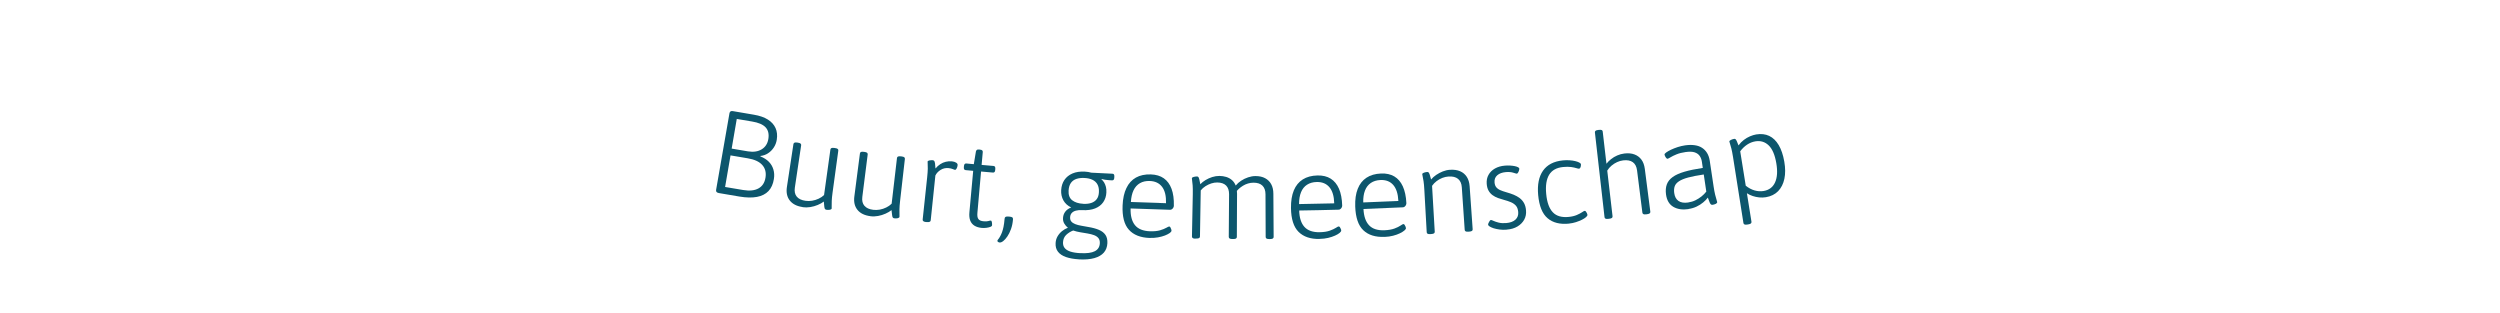 <?xml version="1.0" encoding="UTF-8"?><svg id="Layer_1" xmlns="http://www.w3.org/2000/svg" viewBox="0 0 718 90"><path d="m206.37,55.42c-.56-.1-.79-.4-.7-.92,1.28-7.32,2.56-14.64,3.83-21.96.09-.52.41-.72.95-.63,2.01.35,4.02.69,6.04,1.03,1.67.28,3.03.75,4.06,1.41,1.03.66,1.76,1.47,2.19,2.44.43.96.55,2.08.35,3.33-.13.83-.42,1.59-.87,2.26-.45.68-1,1.23-1.65,1.65-.66.43-1.38.68-2.17.76,0,.04-.01.09-.02.13,1,.39,1.8.9,2.42,1.53.62.63,1.06,1.36,1.31,2.21.26.85.31,1.76.15,2.75-.23,1.46-.75,2.62-1.56,3.47-.81.85-1.91,1.41-3.3,1.67-1.39.26-3.05.23-4.98-.09-2.02-.34-4.04-.68-6.06-1.03Zm3.77-12.74c1.56.27,3.11.53,4.67.79,1.58.26,2.9.06,3.96-.59,1.06-.66,1.69-1.65,1.9-2.97.23-1.41-.04-2.53-.79-3.34-.76-.81-2.05-1.37-3.89-1.67-1.46-.24-2.92-.49-4.39-.74-.49,2.84-.98,5.69-1.47,8.53Zm-1.89,11.02c1.73.3,3.45.59,5.18.87,1.86.31,3.33.15,4.43-.47,1.1-.62,1.76-1.65,1.99-3.08.24-1.48-.08-2.7-.94-3.65-.86-.96-2.25-1.59-4.18-1.91-1.64-.27-3.28-.55-4.92-.83-.52,3.02-1.04,6.05-1.56,9.07Z" style="fill:#0c566d;"/><path d="m230.52,59.47c-1.68-.24-2.91-.88-3.7-1.89-.79-1.01-1.06-2.31-.82-3.88.62-4.1,1.24-8.2,1.87-12.3.03-.2.13-.34.29-.42.16-.08.43-.09.79-.04.08.01.16.02.24.04.36.05.61.14.75.27.13.12.18.29.15.49-.6,4.05-1.21,8.09-1.81,12.14-.16,1.08.02,1.94.54,2.58.52.64,1.37,1.05,2.53,1.21.6.09,1.23.08,1.87-.02.64-.1,1.27-.3,1.88-.58.61-.28,1.13-.63,1.57-1.05.61-4.36,1.21-8.71,1.82-13.07.03-.2.12-.34.29-.42.16-.08.44-.09.83-.04.07,0,.14.02.21.03.39.05.65.14.78.26.13.12.19.28.16.49-.55,4.02-1.1,8.04-1.65,12.06-.13.95-.21,1.73-.23,2.36-.03.63-.03,1.11-.02,1.46.01.35,0,.59,0,.72-.01.09-.07.17-.17.23-.1.07-.23.11-.38.14-.15.03-.3.04-.47.04-.17,0-.32-.01-.46-.03-.21-.03-.36-.11-.45-.23-.09-.13-.15-.36-.19-.71-.04-.35-.08-.82-.14-1.43-.48.37-1.06.7-1.74.98-.68.28-1.39.49-2.14.61-.74.12-1.48.13-2.2.03Z" style="fill:#0c566d;"/><path d="m250.01,62.09c-1.68-.21-2.93-.81-3.74-1.81-.81-1-1.11-2.28-.9-3.86.53-4.11,1.06-8.23,1.6-12.34.03-.2.12-.35.28-.43.16-.08.43-.1.79-.05.08.01.16.02.24.03.37.05.62.13.75.25.14.12.19.28.17.48-.51,4.06-1.03,8.12-1.54,12.17-.14,1.08.06,1.94.6,2.57.54.63,1.39,1.02,2.55,1.16.61.07,1.23.05,1.87-.06.64-.12,1.26-.32,1.86-.62.6-.29,1.12-.66,1.54-1.09.51-4.37,1.02-8.73,1.53-13.1.02-.2.12-.35.28-.43.16-.08.43-.1.82-.06.07,0,.14.02.21.02.39.05.65.13.79.25.14.12.19.28.17.48-.46,4.03-.92,8.06-1.38,12.09-.11.95-.17,1.74-.18,2.36-.01.63,0,1.11.01,1.46.02.34.02.59,0,.72-.01.09-.07.17-.17.24-.1.07-.23.12-.37.15-.15.03-.3.05-.47.05-.17,0-.32,0-.46-.02-.21-.02-.36-.1-.45-.22-.09-.12-.16-.36-.2-.71-.04-.35-.1-.82-.17-1.43-.47.38-1.04.72-1.72,1.02-.67.3-1.38.52-2.12.66-.74.14-1.47.17-2.19.08Z" style="fill:#0c566d;"/><path d="m265.97,63.78c-.35-.04-.61-.12-.77-.24-.16-.12-.24-.28-.21-.49.43-4.03.86-8.07,1.29-12.1.11-1.06.17-1.9.18-2.5,0-.6,0-1.06-.03-1.37-.02-.31-.03-.53-.02-.67,0-.09.07-.16.18-.22.11-.06.24-.1.4-.13.15-.03.32-.05.49-.05.17,0,.32,0,.43.01.18.02.32.09.41.21.09.12.16.36.22.71.06.35.1.83.13,1.45.42-.5.88-.92,1.38-1.24.5-.33,1.03-.56,1.6-.69.57-.14,1.15-.18,1.75-.12.48.05.88.17,1.2.37.32.2.46.44.43.71-.02.18-.05.35-.1.52-.05.17-.11.31-.18.44-.07.13-.14.23-.22.3-.08.07-.16.1-.25.1-.12-.01-.33-.08-.64-.22-.31-.13-.72-.23-1.23-.28-.83-.08-1.58.09-2.26.51-.68.42-1.19.96-1.51,1.61-.45,4.29-.89,8.59-1.34,12.88-.02.2-.12.35-.31.43-.19.08-.47.11-.84.07-.06,0-.12-.01-.18-.02Z" style="fill:#0c566d;"/><path d="m282,65.46c-.87-.08-1.58-.29-2.15-.65-.57-.36-.97-.86-1.21-1.49-.24-.64-.31-1.41-.23-2.31.36-3.98.73-7.97,1.09-11.95-.72-.07-1.45-.13-2.17-.2-.39-.04-.56-.32-.51-.84.01-.11.02-.23.03-.34.05-.52.27-.76.66-.73.72.07,1.45.13,2.17.2.2-1.23.41-2.45.61-3.68.07-.22.17-.37.3-.45.13-.08.34-.11.61-.08.06,0,.11.01.17.02.34.03.58.1.71.22.13.11.18.27.17.48-.11,1.23-.22,2.47-.33,3.7,1.14.1,2.27.2,3.41.3.39.03.56.31.52.83,0,.11-.02.23-.03.34-.04.52-.26.77-.65.73-1.14-.1-2.28-.2-3.41-.3-.35,3.95-.7,7.9-1.05,11.85-.08.86.02,1.47.3,1.82.27.35.76.56,1.46.62.63.05,1.1.03,1.4-.07.3-.1.54-.14.7-.13.09,0,.16.07.21.19.05.12.09.25.11.4.02.15.03.29.03.43,0,.14,0,.24,0,.31-.02.2-.19.37-.52.49-.33.12-.71.21-1.15.26-.44.05-.85.06-1.22.03Z" style="fill:#0c566d;"/><path d="m287.08,69.64c-.14-.01-.29-.06-.43-.15-.15-.09-.21-.21-.2-.34,0-.11.1-.27.27-.47.17-.2.37-.51.59-.93.17-.31.32-.66.48-1.07.15-.41.29-.92.42-1.54.13-.62.23-1.39.31-2.32.02-.27.12-.45.29-.54.17-.09.43-.12.78-.09.13.01.26.02.38.03.35.03.6.1.76.21.16.11.22.31.2.58-.08,1.02-.27,1.95-.57,2.78-.3.83-.65,1.54-1.05,2.12-.4.58-.8,1.03-1.19,1.33-.39.3-.74.44-1.05.41Z" style="fill:#0c566d;"/><path d="m309.85,74.48c-1.42-.08-2.65-.3-3.68-.65-1.03-.36-1.81-.87-2.32-1.54-.52-.67-.74-1.5-.68-2.5.04-.7.23-1.34.56-1.91.33-.57.76-1.07,1.27-1.49.52-.42,1.07-.74,1.64-.96.01-.02.03-.04.04-.07-.43-.32-.77-.72-1.04-1.19-.27-.47-.38-1-.34-1.59.04-.7.27-1.31.67-1.82.4-.51.96-.9,1.68-1.18-1-.47-1.75-1.15-2.24-2.03-.49-.88-.7-1.87-.64-2.96.07-1.13.38-2.11.93-2.91.55-.81,1.32-1.43,2.31-1.86.99-.43,2.19-.61,3.59-.53.32.02.64.05.95.1.31.05.6.12.87.2,2.02.11,4.05.21,6.07.3.21,0,.35.08.44.21.09.13.12.33.11.6,0,.11-.01.23-.02.34-.02.52-.23.77-.62.76-.28-.01-.59-.03-.95-.06-.36-.03-.72-.07-1.09-.12-.37-.05-.7-.12-.99-.2-.01.02-.03.04-.04.07.31.27.57.58.79.94.21.36.38.77.5,1.24.12.46.16,1.01.13,1.64-.05,1.04-.35,1.96-.9,2.76-.55.79-1.33,1.39-2.34,1.79-1.01.4-2.25.57-3.72.49-.7-.04-1.3.01-1.81.15-.51.14-.9.37-1.18.68-.28.31-.43.71-.46,1.19-.03.52.08.94.35,1.25.26.31.64.56,1.13.75.49.19,1.06.34,1.7.45.64.12,1.31.24,2,.36,1.23.2,2.27.48,3.11.84.84.36,1.46.85,1.87,1.46.41.61.59,1.4.54,2.38-.05,1.07-.39,1.96-1.01,2.68-.63.72-1.54,1.25-2.74,1.59-1.2.34-2.69.46-4.46.36Zm.45-1.78c1.84.1,3.22-.08,4.13-.55.91-.47,1.39-1.23,1.44-2.3.03-.61-.11-1.1-.41-1.47-.3-.37-.72-.65-1.26-.85-.54-.2-1.15-.35-1.83-.47-.68-.12-1.37-.23-2.1-.35-.72-.12-1.41-.29-2.05-.51-.77.3-1.43.71-2,1.25-.56.54-.87,1.23-.92,2.1-.04.66.11,1.21.45,1.65.34.44.88.79,1.62,1.04.74.25,1.72.41,2.92.47Zm.78-14.16c.88.05,1.66-.03,2.32-.25.66-.22,1.19-.58,1.57-1.08.39-.5.6-1.18.64-2.02.05-.91-.1-1.65-.43-2.24-.33-.59-.81-1.02-1.44-1.32-.63-.3-1.39-.47-2.26-.51-.88-.05-1.65.04-2.32.26-.67.22-1.2.61-1.59,1.15-.39.55-.61,1.27-.67,2.18-.08,1.27.27,2.21,1.04,2.81.77.6,1.82.94,3.14,1.01Z" style="fill:#0c566d;"/><path d="m330.16,68.34c-2.63-.09-4.62-.88-5.95-2.37-1.34-1.49-1.93-3.81-1.8-6.97.08-2,.45-3.66,1.1-5,.64-1.34,1.56-2.34,2.73-3,1.18-.66,2.61-.96,4.28-.91,1.49.05,2.74.42,3.73,1.12.99.7,1.73,1.71,2.22,3.03.49,1.32.71,2.94.66,4.88,0,.16-.06.33-.15.51-.1.18-.23.33-.4.45-.17.12-.34.18-.53.17-3.78-.1-7.56-.23-11.34-.38-.06,2.09.36,3.69,1.25,4.79.89,1.1,2.33,1.69,4.3,1.76,1.17.04,2.14-.06,2.91-.28.77-.23,1.37-.47,1.8-.72.43-.25.7-.37.82-.37.14,0,.26.08.34.23.09.15.17.32.23.52.07.2.1.35.09.46,0,.2-.18.43-.51.67-.34.24-.79.47-1.36.7-.57.22-1.23.4-1.99.54-.76.14-1.57.19-2.44.16Zm-5.38-10.32c3.37.13,6.73.25,10.1.34.06-2.07-.32-3.64-1.13-4.7-.81-1.07-1.99-1.63-3.53-1.68-1.11-.04-2.05.17-2.84.63-.79.46-1.4,1.14-1.83,2.05-.43.9-.68,2.03-.76,3.36Z" style="fill:#0c566d;"/><path d="m343.34,68.55c-.38,0-.64-.06-.79-.17-.15-.11-.22-.26-.22-.46.08-4.06.16-8.11.24-12.17.02-1.07,0-1.9-.04-2.51-.05-.6-.1-1.06-.15-1.37-.05-.31-.08-.53-.07-.67,0-.09.06-.17.16-.24.11-.07.23-.12.38-.16.15-.04.31-.07.49-.09.17-.02.32-.03.43-.03.18,0,.32.06.41.18.09.12.18.33.26.65.09.32.18.79.29,1.4.42-.45.93-.85,1.51-1.2.58-.35,1.22-.64,1.91-.86.69-.22,1.38-.32,2.07-.32.69,0,1.34.11,1.95.29.61.19,1.15.48,1.62.88.47.4.84.93,1.11,1.59.42-.52.94-.98,1.56-1.39.62-.41,1.29-.73,2.01-.97.71-.24,1.42-.36,2.11-.36,1.08,0,2,.2,2.76.61.76.41,1.35.98,1.75,1.73.41.75.62,1.67.62,2.76.03,4.12.06,8.25.08,12.37,0,.2-.07.36-.23.46-.15.1-.42.16-.79.16-.08,0-.16,0-.25,0-.38,0-.64-.05-.79-.15-.15-.1-.23-.26-.23-.46-.02-4.08-.03-8.16-.05-12.24,0-1.09-.3-1.92-.88-2.49-.58-.57-1.43-.85-2.56-.85-.55,0-1.09.08-1.61.24-.52.16-1,.37-1.44.65-.44.27-.82.56-1.15.86-.33.3-.58.59-.77.87,0-.34-.02-.68-.03-1.02.11.2.19.45.22.73.03.28.05.57.05.87-.02,4.12-.04,8.25-.06,12.37,0,.2-.08.36-.23.46-.15.1-.42.15-.79.15-.09,0-.19,0-.28,0-.38,0-.64-.06-.79-.16-.15-.1-.23-.26-.23-.46.03-4.08.06-8.16.09-12.24,0-1.09-.28-1.92-.85-2.5-.57-.57-1.42-.87-2.55-.88-.55,0-1.12.08-1.7.27-.58.19-1.14.45-1.67.79-.54.34-.99.75-1.37,1.22-.07,4.41-.15,8.82-.22,13.22,0,.2-.08.36-.24.46-.15.1-.42.15-.79.14-.09,0-.19,0-.28,0Z" style="fill:#0c566d;"/><path d="m379.02,68.63c-2.63.06-4.66-.63-6.07-2.04-1.42-1.41-2.14-3.7-2.18-6.86-.02-2,.25-3.68.82-5.06.57-1.37,1.43-2.42,2.57-3.14,1.14-.72,2.55-1.1,4.23-1.14,1.49-.03,2.76.27,3.79.92,1.03.65,1.82,1.61,2.38,2.9.56,1.29.86,2.9.92,4.83,0,.16-.04.33-.12.51-.09.18-.21.34-.37.47-.16.13-.33.2-.52.2-3.78.1-7.56.19-11.34.24.05,2.09.56,3.66,1.51,4.71.95,1.05,2.42,1.56,4.38,1.52,1.17-.02,2.13-.17,2.89-.44.75-.27,1.34-.54,1.75-.81.41-.27.68-.41.8-.41.14,0,.26.07.36.21.1.15.18.31.26.5.08.19.12.34.12.46,0,.2-.15.44-.47.7-.32.26-.76.52-1.32.77-.56.25-1.21.47-1.96.65-.75.18-1.56.27-2.43.29Zm-5.93-10.02c3.37-.05,6.73-.12,10.1-.21-.05-2.07-.52-3.61-1.39-4.64-.87-1.02-2.07-1.52-3.62-1.49-1.11.02-2.04.29-2.81.79-.77.5-1.34,1.22-1.71,2.14-.38.93-.57,2.06-.57,3.4Z" style="fill:#0c566d;"/><path d="m397.65,68.03c-2.63.11-4.67-.53-6.11-1.91-1.45-1.38-2.21-3.65-2.32-6.81-.07-2,.17-3.69.72-5.07.54-1.38,1.38-2.45,2.5-3.19,1.13-.75,2.53-1.15,4.2-1.22,1.49-.06,2.76.22,3.81.84,1.04.62,1.86,1.57,2.44,2.85.58,1.28.93,2.88,1.02,4.81,0,.16-.03.33-.11.52-.08.19-.2.35-.36.48-.16.13-.33.2-.51.21-3.78.18-7.56.34-11.34.48.1,2.09.63,3.65,1.61,4.68.97,1.03,2.45,1.51,4.42,1.43,1.17-.05,2.13-.22,2.88-.5.75-.28,1.33-.57,1.74-.85.41-.28.67-.42.79-.43.14,0,.26.06.36.2.1.14.19.31.27.5.08.19.12.34.13.46.01.2-.14.44-.46.7-.32.27-.75.53-1.3.8-.55.27-1.2.5-1.94.69-.74.19-1.55.31-2.42.34Zm-6.14-9.89c3.37-.12,6.73-.26,10.1-.42-.1-2.07-.59-3.6-1.48-4.61-.89-1.01-2.11-1.47-3.65-1.41-1.11.05-2.03.33-2.79.85-.75.52-1.31,1.24-1.67,2.18-.36.93-.53,2.07-.5,3.41Z" style="fill:#0c566d;"/><path d="m410.8,67.24c-.38.02-.64-.02-.8-.11-.16-.09-.24-.24-.25-.45-.23-4.05-.45-8.1-.68-12.15-.06-1.07-.13-1.9-.23-2.5-.09-.6-.17-1.05-.25-1.35-.07-.3-.12-.52-.12-.66,0-.09.04-.17.14-.25.1-.07.22-.14.37-.19.15-.05.31-.1.48-.13.17-.03.31-.05.43-.06.18-.01.32.04.42.15.1.11.2.32.31.63.11.31.24.77.39,1.38.39-.48.88-.92,1.47-1.32.59-.4,1.22-.73,1.89-1,.68-.27,1.37-.43,2.08-.47,1.12-.07,2.09.07,2.9.42.81.35,1.45.89,1.91,1.61.47.72.74,1.62.82,2.71.29,4.11.58,8.23.87,12.34.01.2-.05.36-.2.47-.15.11-.41.18-.78.21-.08,0-.16.01-.25.02-.38.03-.64,0-.8-.1-.16-.09-.25-.24-.26-.44-.28-4.07-.55-8.14-.83-12.21-.07-1.09-.44-1.89-1.08-2.42-.65-.53-1.56-.75-2.73-.68-.6.04-1.19.17-1.78.4-.59.23-1.14.54-1.64.92-.51.38-.95.84-1.31,1.36.26,4.39.51,8.78.77,13.17.01.2-.06.36-.2.47-.15.11-.41.18-.78.2-.09,0-.19.01-.28.02Z" style="fill:#0c566d;"/><path d="m432.76,65.96c-.75.06-1.45.05-2.09-.04-.64-.09-1.21-.21-1.69-.36-.48-.16-.87-.33-1.15-.51-.29-.18-.43-.35-.45-.51,0-.11.03-.28.12-.49.09-.21.2-.41.33-.59.13-.18.25-.28.37-.28.12,0,.36.08.72.25.37.18.86.34,1.48.5.62.16,1.33.2,2.13.14,1.22-.1,2.12-.43,2.72-1,.6-.56.86-1.3.78-2.2-.07-.77-.29-1.37-.66-1.79-.38-.43-.86-.76-1.45-1.01-.59-.25-1.25-.47-1.97-.66-.6-.16-1.18-.34-1.74-.54-.56-.21-1.08-.48-1.55-.82-.47-.34-.85-.77-1.15-1.3-.3-.52-.47-1.18-.53-1.98-.07-.95.1-1.8.52-2.55.42-.75,1.03-1.36,1.84-1.82.81-.46,1.76-.74,2.86-.83.53-.04,1.03-.05,1.51-.02.48.03.91.08,1.3.16.39.08.7.18.95.31.24.13.37.26.38.39.01.14-.02.32-.09.56-.07.23-.16.44-.28.62-.11.18-.23.28-.34.29-.09,0-.42-.08-1-.27-.57-.19-1.3-.25-2.17-.18-1.03.09-1.85.39-2.44.9-.6.52-.86,1.2-.79,2.06.04.57.2,1.02.47,1.36.27.34.65.63,1.15.85.5.22,1.09.43,1.78.62.76.21,1.46.45,2.11.71.64.27,1.22.59,1.73.98.51.39.92.87,1.23,1.43.31.57.5,1.26.57,2.07.09,1-.09,1.89-.52,2.68-.44.79-1.08,1.44-1.93,1.95-.85.51-1.87.81-3.04.9Z" style="fill:#0c566d;"/><path d="m450.66,64.22c-2.62.27-4.69-.25-6.2-1.55-1.52-1.29-2.41-3.52-2.7-6.66-.27-2.96.2-5.29,1.4-7,1.21-1.7,3.09-2.68,5.66-2.94.66-.07,1.31-.08,1.92-.04.62.04,1.17.12,1.66.24.49.12.88.26,1.18.42.3.16.45.33.47.51.01.11,0,.27-.03.48-.04.21-.1.39-.19.53-.09.15-.2.23-.34.24-.14.01-.39-.04-.77-.16-.37-.12-.87-.23-1.5-.32-.63-.09-1.4-.09-2.32,0-1.86.19-3.18.92-3.98,2.21-.79,1.29-1.08,3.13-.85,5.53.23,2.42.86,4.18,1.9,5.26,1.03,1.09,2.56,1.53,4.57,1.33.91-.09,1.68-.28,2.31-.55.63-.27,1.13-.54,1.51-.79.37-.26.62-.39.73-.4.14-.02.26.05.37.18.11.14.21.3.3.48.09.19.14.33.15.45.02.2-.11.44-.4.69-.29.26-.69.51-1.19.76-.51.25-1.07.47-1.7.68-.63.2-1.28.34-1.96.41Z" style="fill:#0c566d;"/><path d="m461.91,62.86c-.37.04-.64.02-.81-.06-.16-.08-.26-.23-.28-.43-.92-8.11-1.84-16.21-2.76-24.32-.02-.2.03-.36.17-.48.14-.12.39-.2.75-.24.09-.01.18-.02.27-.03.36-.04.62-.02.78.06.16.08.25.23.27.43.36,3.08.72,6.16,1.07,9.24.36-.48.81-.92,1.34-1.34.53-.42,1.12-.77,1.77-1.05.65-.28,1.32-.47,2.01-.55,1.12-.14,2.1-.05,2.92.26.83.31,1.5.81,2.01,1.5.51.69.83,1.58.97,2.66.53,4.09,1.05,8.18,1.58,12.27.03.2-.03.36-.17.49-.14.12-.4.2-.77.25-.08.01-.16.02-.24.03-.37.05-.64.03-.81-.05-.17-.08-.26-.23-.29-.43-.51-4.05-1.02-8.09-1.53-12.14-.14-1.08-.54-1.87-1.22-2.35-.68-.49-1.6-.66-2.77-.52-.6.07-1.18.24-1.75.5-.57.26-1.1.6-1.59,1.01-.49.41-.9.89-1.23,1.43.51,4.37,1.01,8.74,1.52,13.1.02.2-.04.36-.17.48-.14.12-.4.2-.77.24-.09.01-.19.02-.28.03Z" style="fill:#0c566d;"/><path d="m484.93,60.06c-1.75.25-3.21.02-4.37-.67-1.16-.69-1.85-1.87-2.08-3.54-.15-1.1-.07-2.06.23-2.89.3-.82.86-1.53,1.69-2.12.82-.6,1.95-1.1,3.37-1.52,1.42-.42,3.18-.78,5.27-1.09-.09-.6-.18-1.19-.26-1.79-.09-.61-.29-1.15-.61-1.63-.32-.48-.8-.83-1.45-1.05-.65-.22-1.52-.24-2.62-.09-1.01.14-1.88.36-2.6.66-.73.3-1.3.58-1.72.84-.42.26-.71.41-.87.43-.07,0-.15-.02-.24-.09-.09-.07-.18-.17-.27-.31-.09-.14-.17-.28-.23-.42-.07-.14-.11-.27-.12-.38-.02-.16.14-.36.49-.62.35-.25.82-.52,1.39-.79.58-.27,1.22-.52,1.91-.75.69-.22,1.39-.38,2.1-.49,1.03-.15,1.96-.16,2.79-.04.83.12,1.54.37,2.12.76.58.38,1.06.88,1.43,1.49s.62,1.33.75,2.16c.37,2.49.75,4.99,1.12,7.48.14.94.29,1.72.44,2.33.15.61.28,1.08.39,1.41.11.33.17.56.19.69.01.09-.01.18-.08.27-.07.09-.17.17-.3.24-.13.07-.28.12-.44.17-.16.05-.32.08-.48.11-.19.03-.35,0-.48-.1-.13-.09-.27-.31-.4-.63-.13-.33-.3-.77-.5-1.34-.34.46-.78.92-1.33,1.38-.55.46-1.18.86-1.89,1.2-.71.34-1.49.57-2.33.69Zm-.09-1.91c.74-.11,1.43-.31,2.07-.62.63-.31,1.22-.68,1.76-1.11.54-.43,1-.9,1.38-1.39-.24-1.64-.48-3.28-.73-4.92-1.82.27-3.31.56-4.47.87-1.16.31-2.05.68-2.67,1.1-.62.42-1.03.9-1.21,1.44-.19.54-.23,1.18-.13,1.93.14,1.04.55,1.79,1.22,2.26.67.47,1.6.62,2.78.45Z" style="fill:#0c566d;"/><path d="m501.83,64.49c-.38.06-.65.05-.82-.03-.17-.08-.27-.22-.3-.42-1-6.32-2-12.64-2.99-18.96-.17-1.06-.33-1.88-.48-2.46-.15-.58-.28-1.03-.38-1.32-.1-.29-.17-.51-.19-.64-.01-.09.03-.18.12-.26.09-.08.21-.16.35-.23.14-.07.3-.13.46-.18.17-.05.31-.08.42-.1.18-.03.33,0,.43.09.11.09.22.27.35.55.13.28.29.69.5,1.23.46-.63.97-1.15,1.54-1.58.56-.43,1.15-.77,1.76-1.03.61-.26,1.2-.44,1.77-.54,1.41-.23,2.66-.09,3.74.42,1.09.52,1.99,1.39,2.73,2.63.73,1.23,1.27,2.82,1.61,4.77.32,1.84.33,3.48.02,4.93-.31,1.45-.91,2.63-1.8,3.55-.9.91-2.06,1.49-3.51,1.73-.63.1-1.26.12-1.91.06-.64-.07-1.27-.2-1.87-.4-.61-.2-1.16-.47-1.67-.8.44,2.73.88,5.45,1.31,8.18.03.2-.02.36-.16.49-.14.13-.39.22-.77.28-.09.01-.19.03-.28.04Zm4.65-9.63c1.58-.26,2.69-1.09,3.32-2.48.63-1.39.75-3.23.35-5.54-.41-2.4-1.15-4.1-2.2-5.1-1.05-1.01-2.33-1.39-3.84-1.14-.82.14-1.6.45-2.34.94-.74.49-1.4,1.13-1.98,1.91.53,3.3,1.06,6.6,1.59,9.89.82.65,1.66,1.1,2.54,1.35.87.25,1.73.3,2.56.17Z" style="fill:#0c566d;"/></svg>